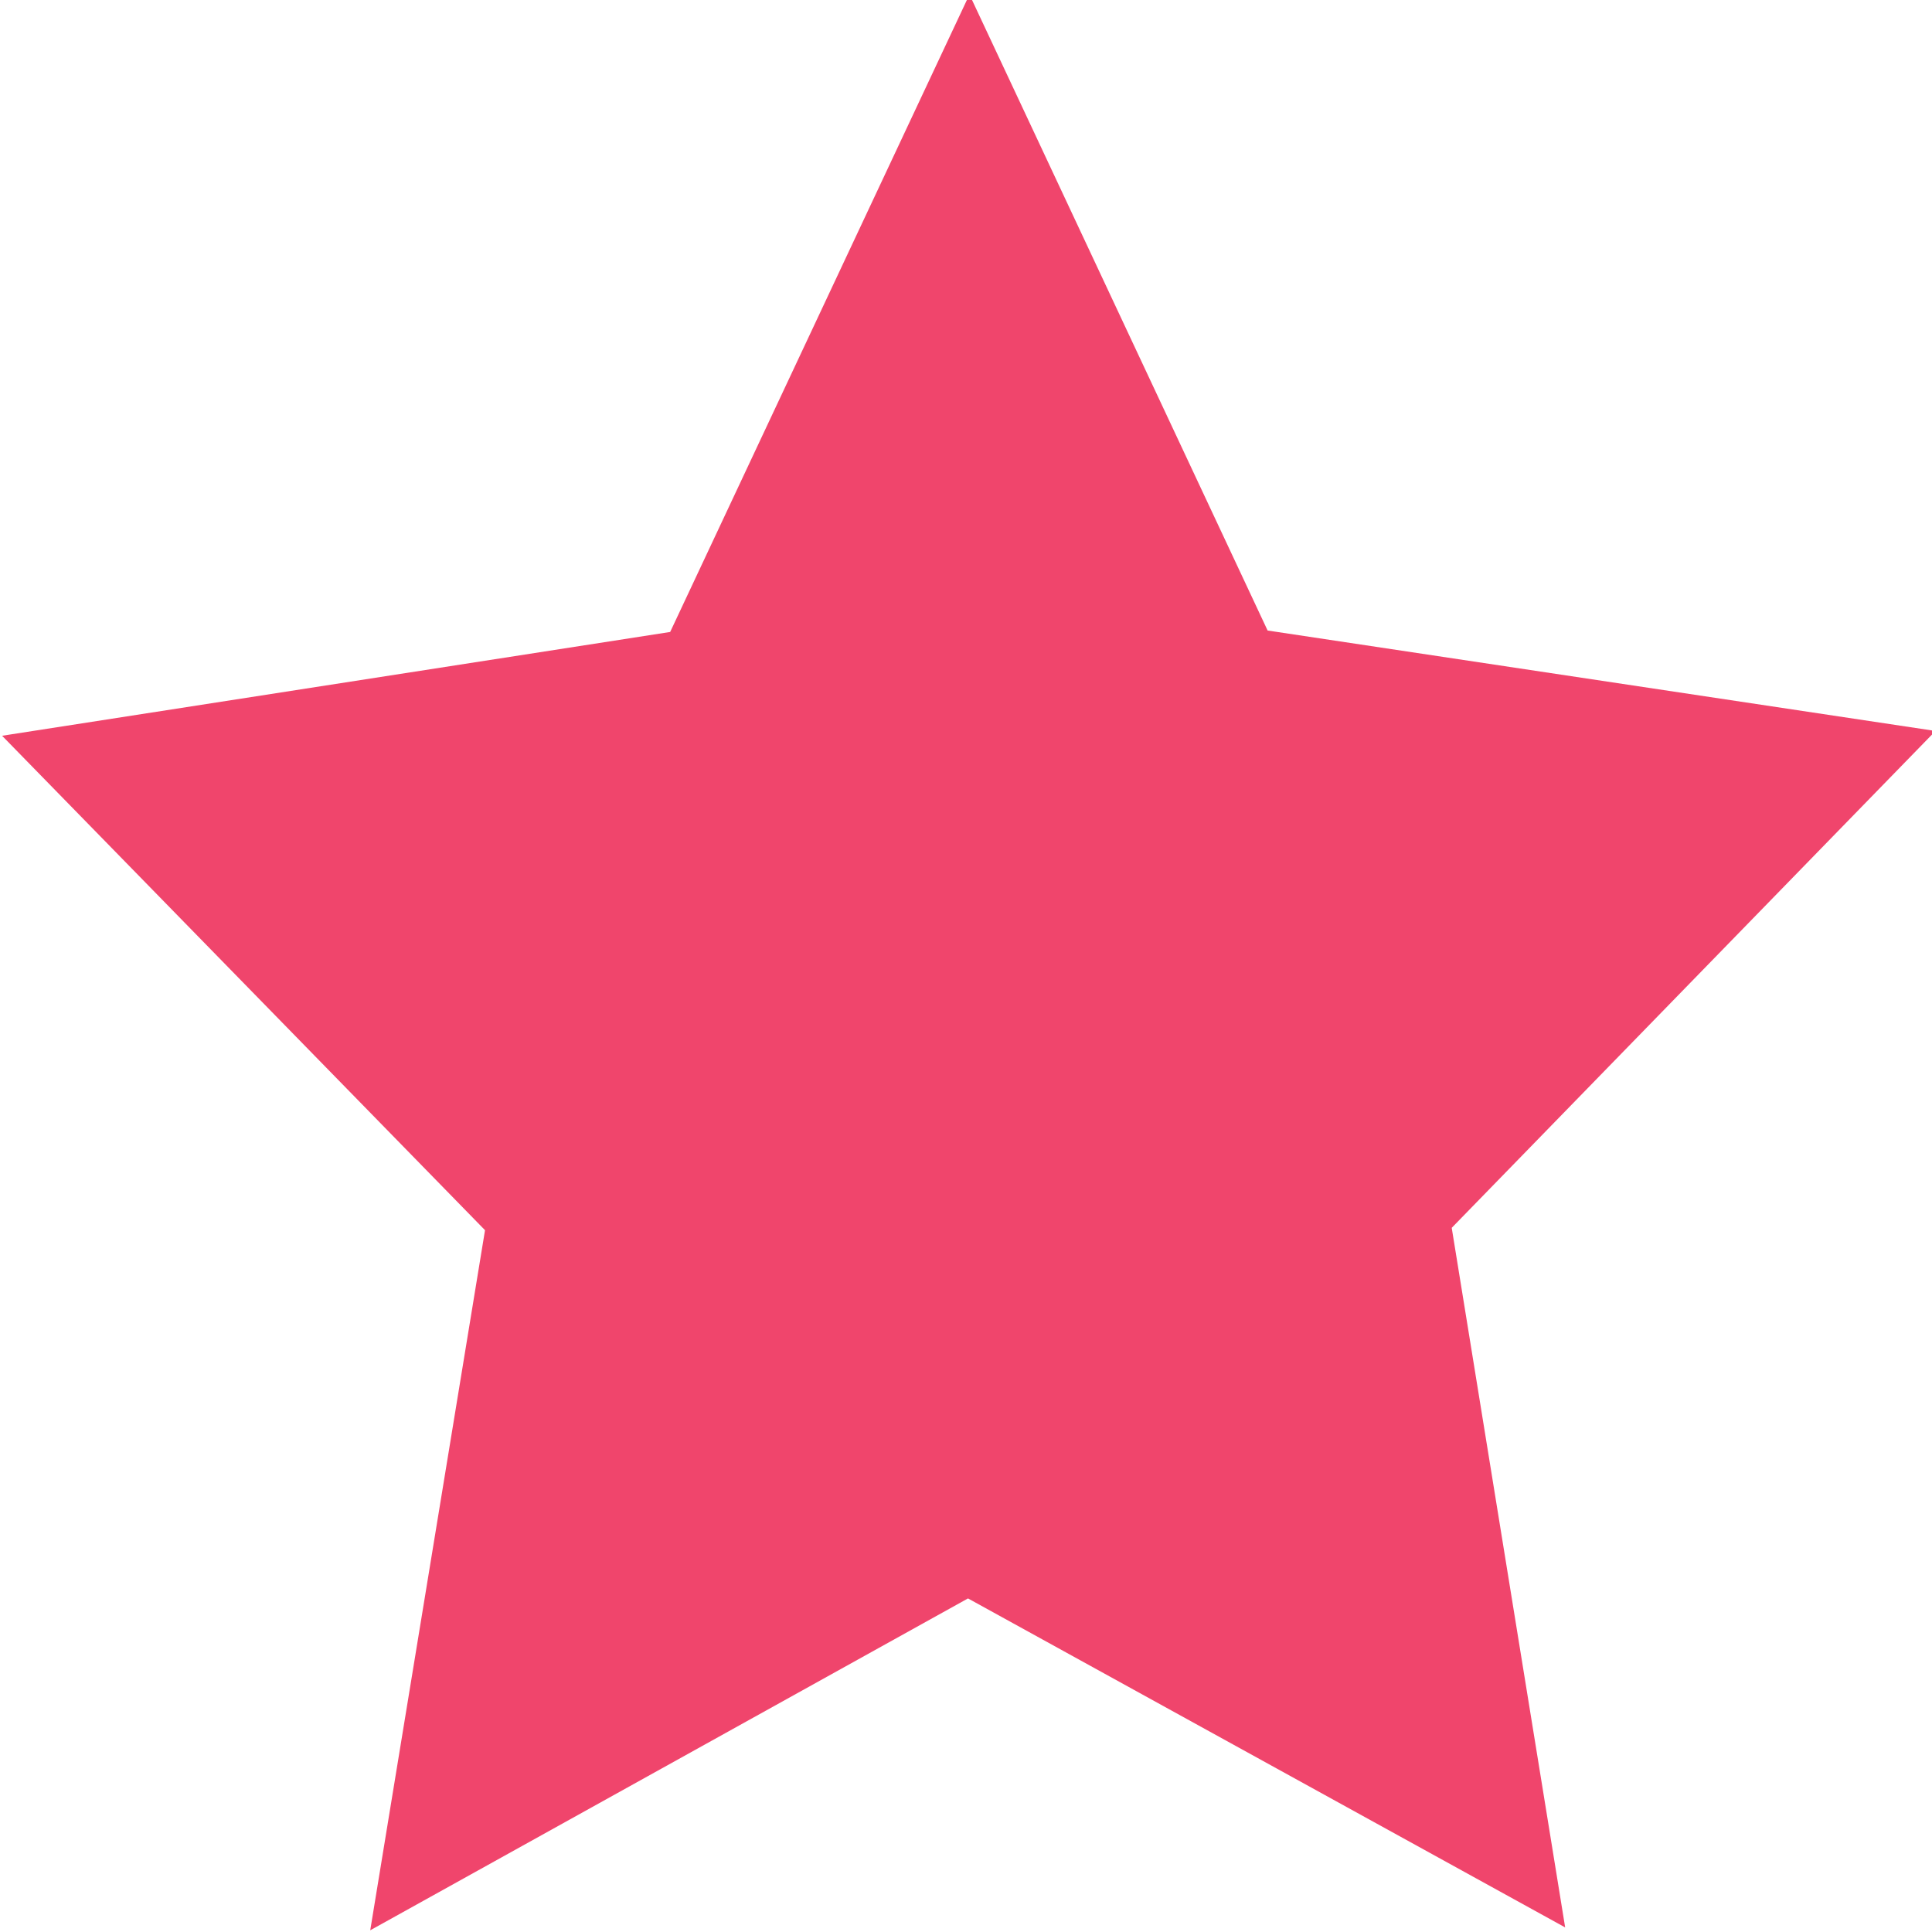 <svg xmlns="http://www.w3.org/2000/svg" width="15.956" height="15.958" viewBox="0 0 4.222 4.222"><path d="m31.78 44.096-.637 18.603L46.106 73.77l-17.89 5.142-5.906 17.652L11.89 81.14l-18.614-.163L4.728 66.302-.869 48.55l17.495 6.356Z" style="fill:#f0456c;fill-rule:evenodd;stroke:none;stroke-width:.066;stroke-linecap:square;paint-order:markers stroke fill" transform="matrix(-.014 -.082 .078 -.015 -2.99 4.875)"/></svg>